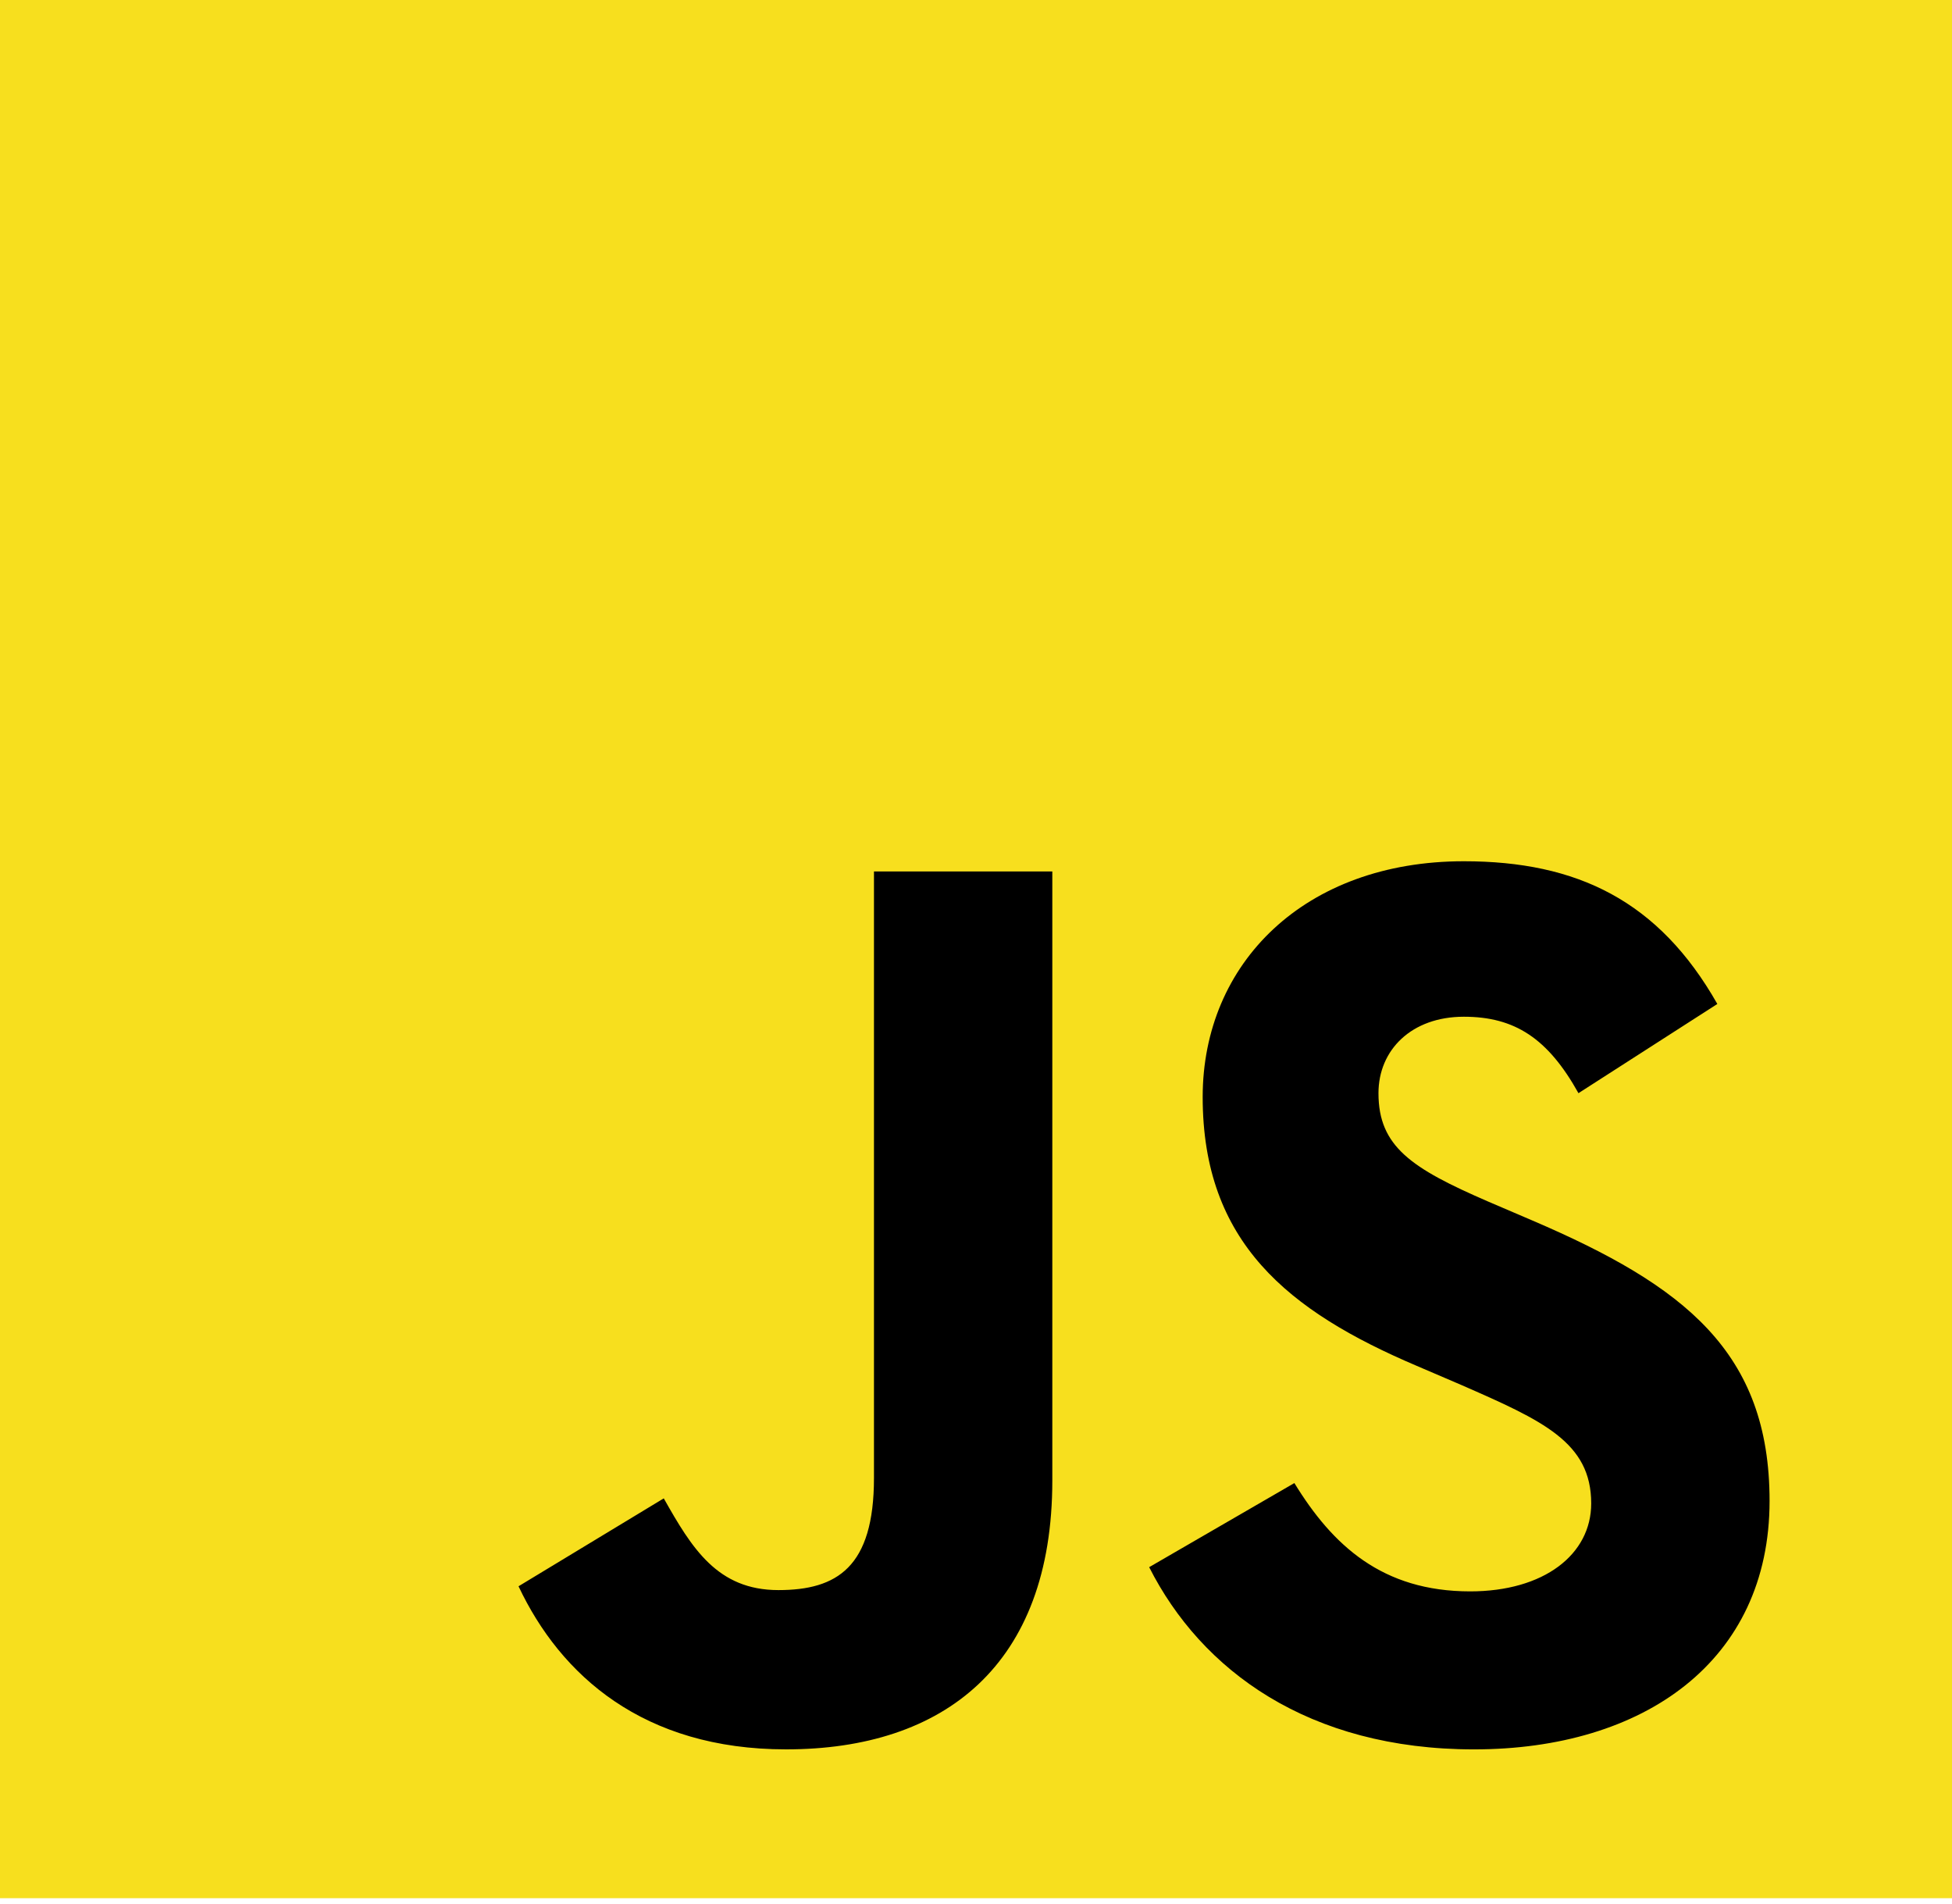 <?xml version="1.0" encoding="utf-8"?>
<!-- Generator: Adobe Illustrator 16.0.0, SVG Export Plug-In . SVG Version: 6.00 Build 0)  -->
<!DOCTYPE svg PUBLIC "-//W3C//DTD SVG 1.1//EN" "http://www.w3.org/Graphics/SVG/1.1/DTD/svg11.dtd">
<svg version="1.1" id="Layer_1" xmlns="http://www.w3.org/2000/svg" xmlns:xlink="http://www.w3.org/1999/xlink" x="0px" y="0px"
	 width="200px" height="195px" viewBox="1150 1152.5 200 195" enable-background="new 1150 1152.5 200 195" xml:space="preserve">
<path fill="#F7DF1E" d="M1150,1152.5h200v194.445h-200V1152.5z"/>
<path d="M1203.129,1314.993l14.88-9.005c2.871,5.09,5.482,9.396,11.746,9.396c6.005,0,9.791-2.348,9.791-11.483v-62.131h18.273
	v62.389c0,18.925-11.094,27.541-27.28,27.541c-14.618,0-23.103-7.571-27.411-16.708 M1267.744,1313.035l14.876-8.615
	c3.92,6.397,9.009,11.096,18.014,11.096c7.572,0,12.399-3.786,12.399-9.008c0-6.264-4.959-8.482-13.312-12.137l-4.569-1.959
	c-13.184-5.611-21.927-12.659-21.927-27.539c0-13.706,10.442-24.149,26.756-24.149c11.618,0,19.971,4.047,25.976,14.62
	l-14.229,9.138c-3.132-5.613-6.523-7.831-11.746-7.831c-5.353,0-8.745,3.393-8.745,7.831c0,5.48,3.393,7.701,11.225,11.096
	l4.568,1.957c15.532,6.657,24.278,13.444,24.278,28.715c0,16.446-12.923,25.452-30.282,25.452c-16.967,0-27.933-8.093-33.283-18.665
	"/>
</svg>
